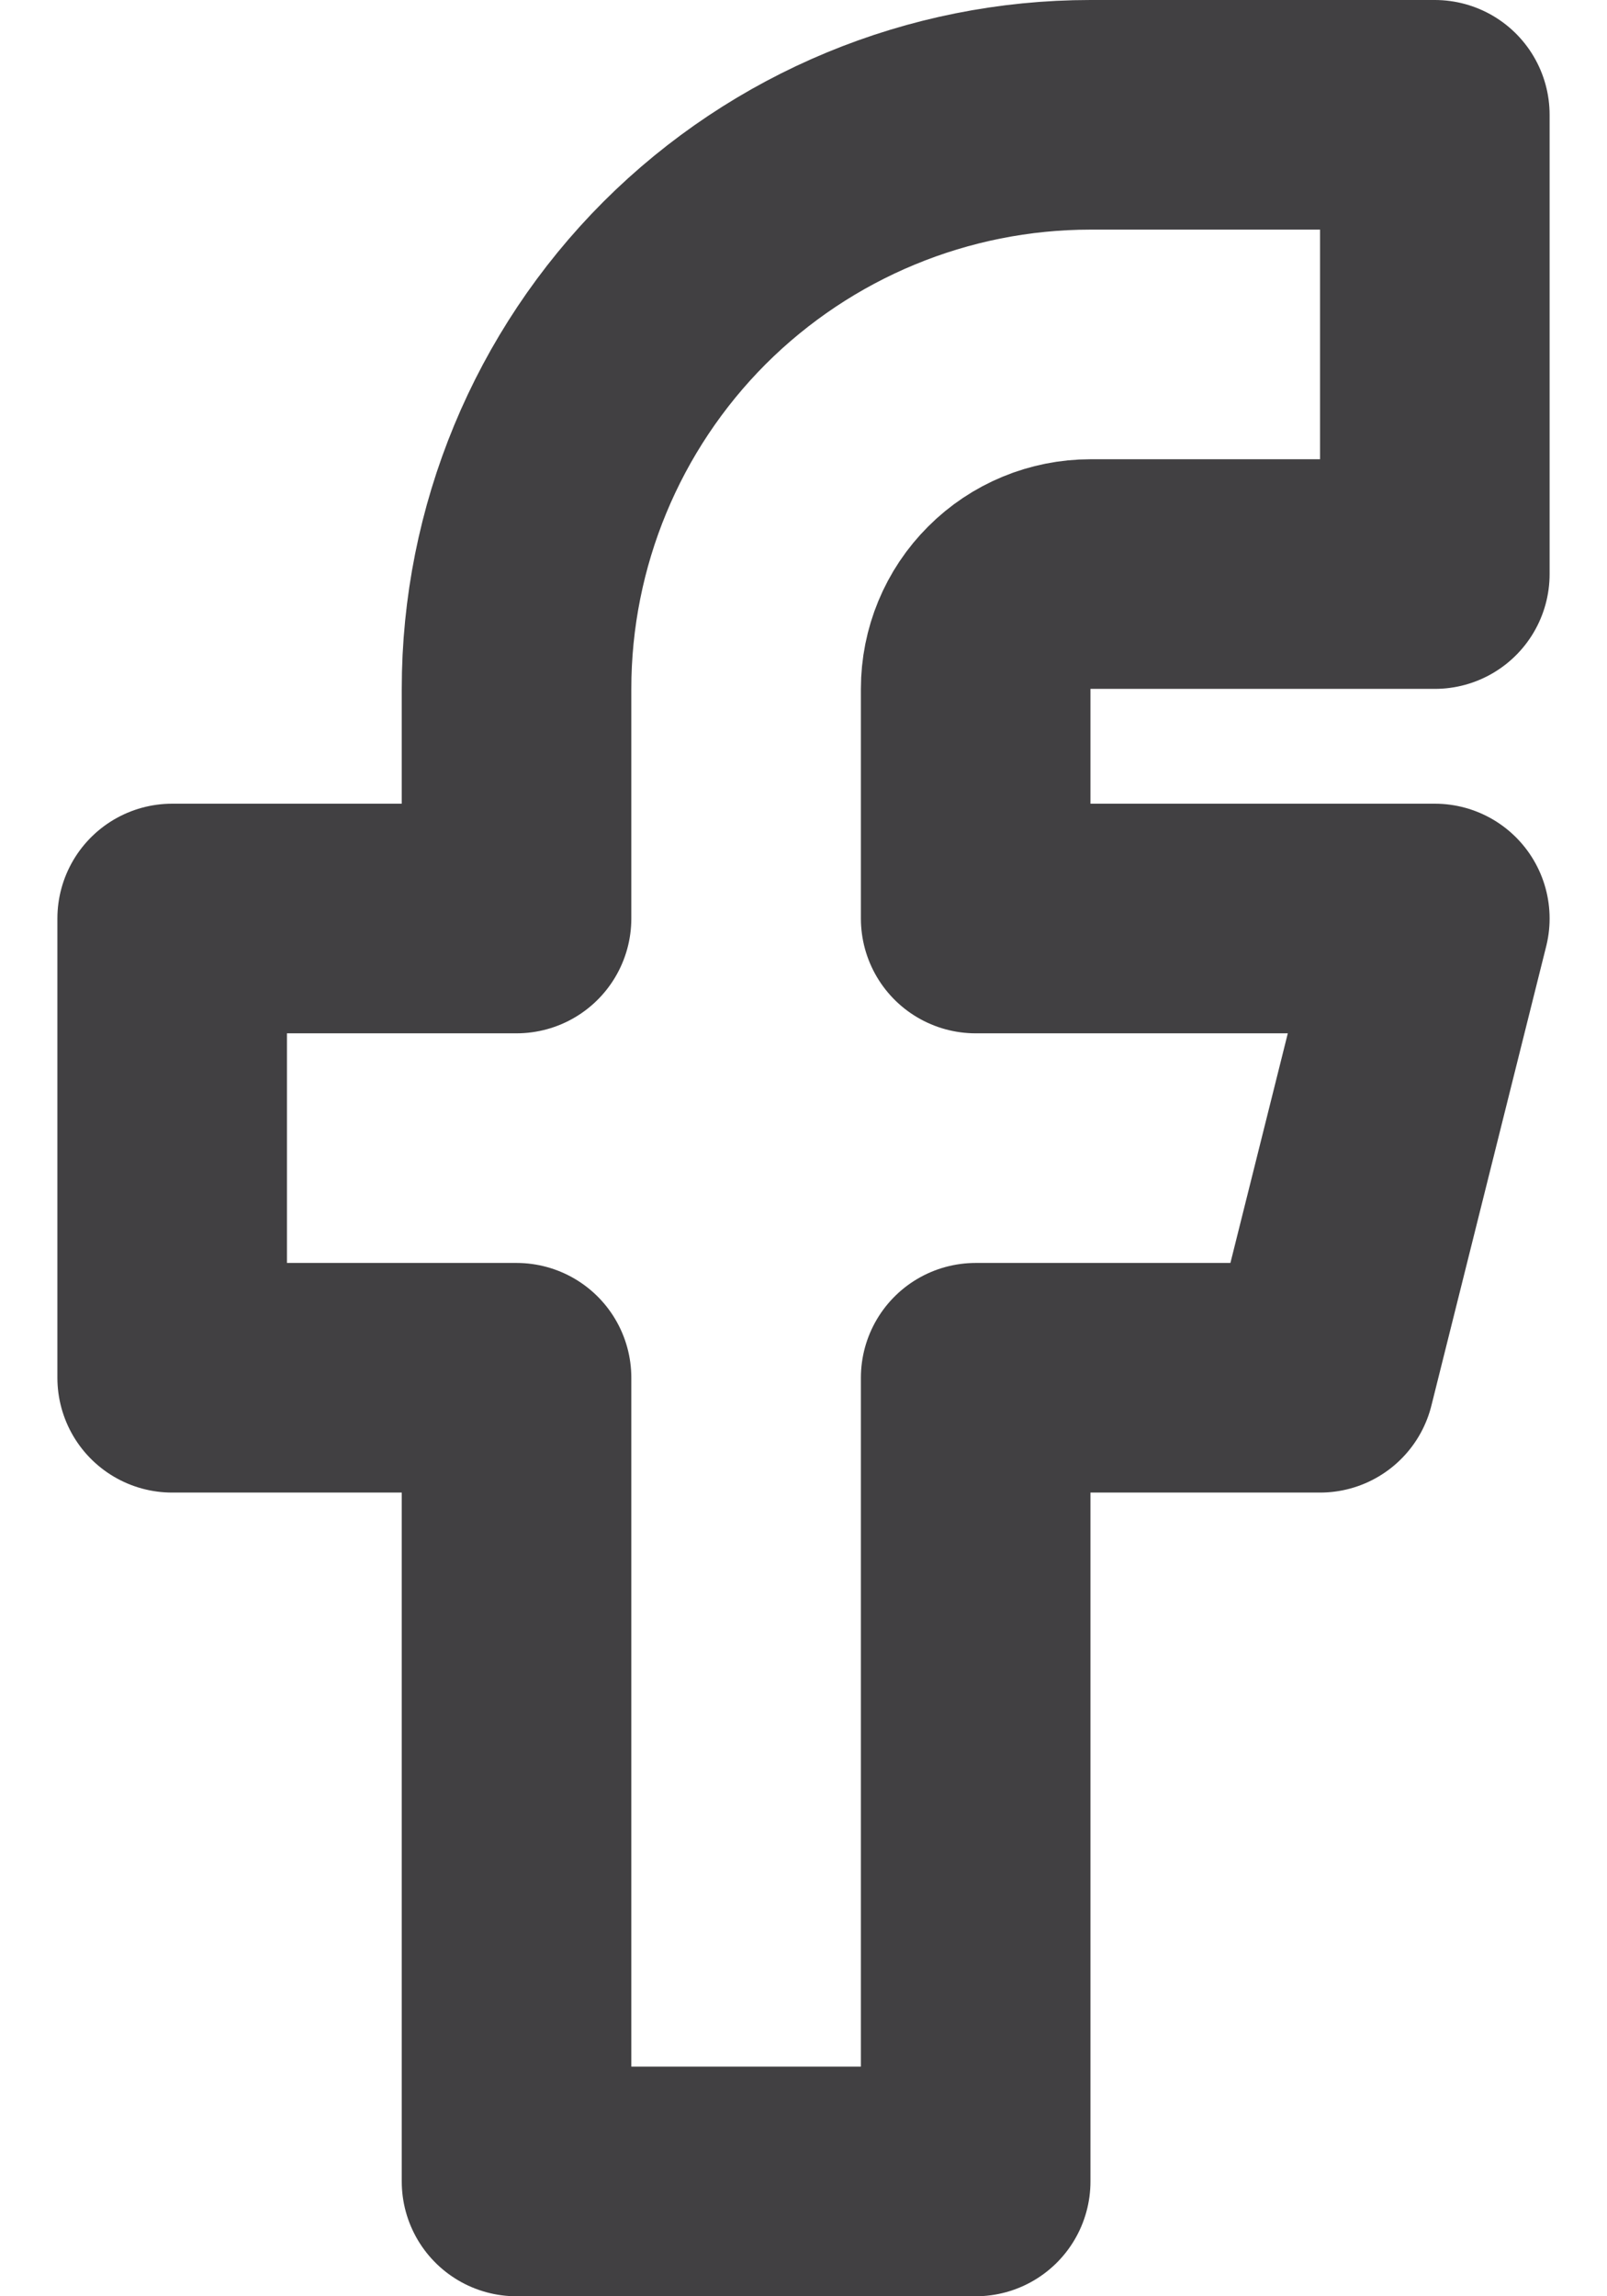 <svg width="14" height="20" viewBox="0 0 14 20" fill="none" xmlns="http://www.w3.org/2000/svg">
    <path d="M1.5 8V12H4.5V19H8.5V12H11.5L12.5 8H8.5V6C8.5 5.735 8.605 5.48 8.793 5.293C8.98 5.105 9.235 5 9.5 5H12.5V1H9.5C8.174 1 6.902 1.527 5.964 2.464C5.027 3.402 4.5 4.674 4.5 6V8H1.5Z" stroke="#414042" stroke-width="2" stroke-linecap="round" stroke-linejoin="round"/>
    </svg>
    